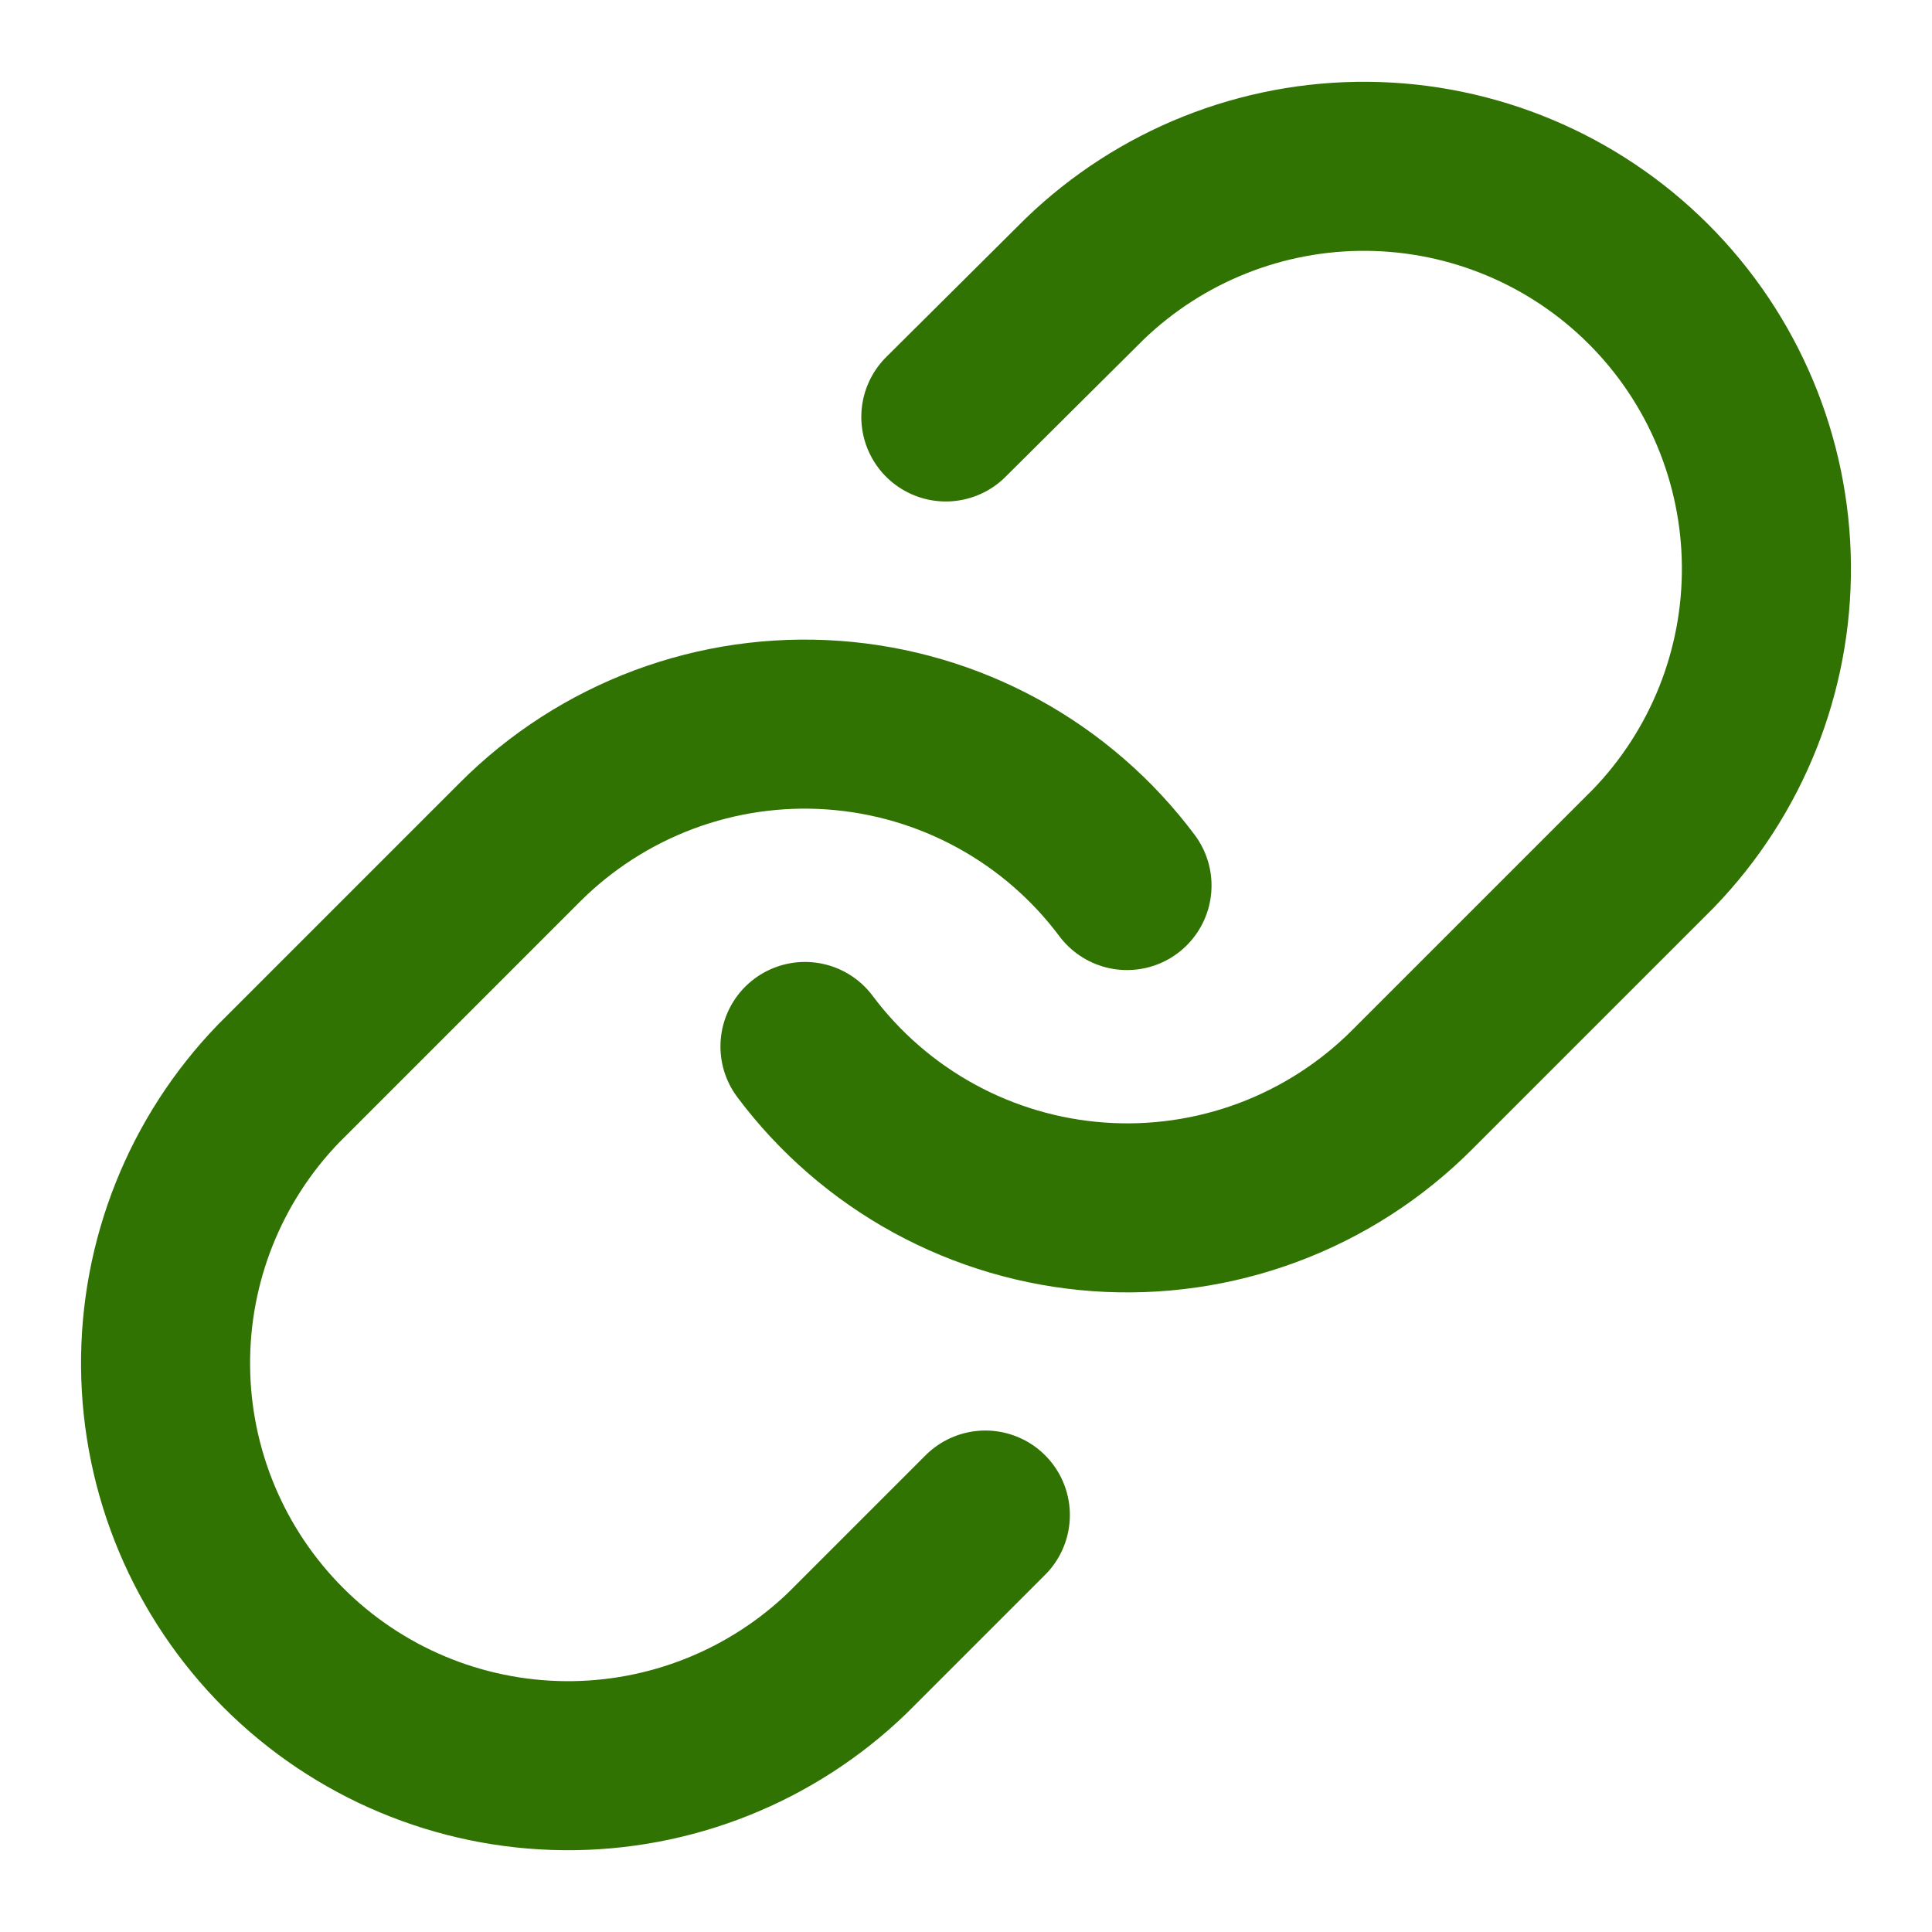 <svg width="80" height="80" viewBox="0 0 80 80" fill="none" xmlns="http://www.w3.org/2000/svg">
<path d="M33.332 43.332C34.764 45.246 36.59 46.829 38.687 47.975C40.785 49.121 43.104 49.802 45.487 49.973C47.871 50.144 50.264 49.8 52.503 48.965C54.742 48.129 56.776 46.822 58.465 45.132L68.465 35.132C71.501 31.988 73.181 27.779 73.143 23.409C73.105 19.039 71.353 14.858 68.262 11.768C65.172 8.678 60.992 6.925 56.622 6.887C52.252 6.849 48.042 8.529 44.899 11.565L39.165 17.265" stroke="#317302" stroke-width="7" stroke-linecap="round" stroke-linejoin="round"/>
<path d="M46.667 36.668C45.236 34.754 43.41 33.171 41.312 32.025C39.215 30.879 36.896 30.198 34.512 30.027C32.128 29.856 29.735 30.2 27.496 31.035C25.257 31.871 23.224 33.178 21.534 34.868L11.534 44.868C8.498 48.011 6.818 52.221 6.856 56.591C6.894 60.961 8.647 65.142 11.737 68.232C14.827 71.322 19.007 73.075 23.377 73.113C27.747 73.151 31.957 71.471 35.101 68.435L40.801 62.735" stroke="#317302" stroke-width="7" stroke-linecap="round" stroke-linejoin="round"/>
</svg>
